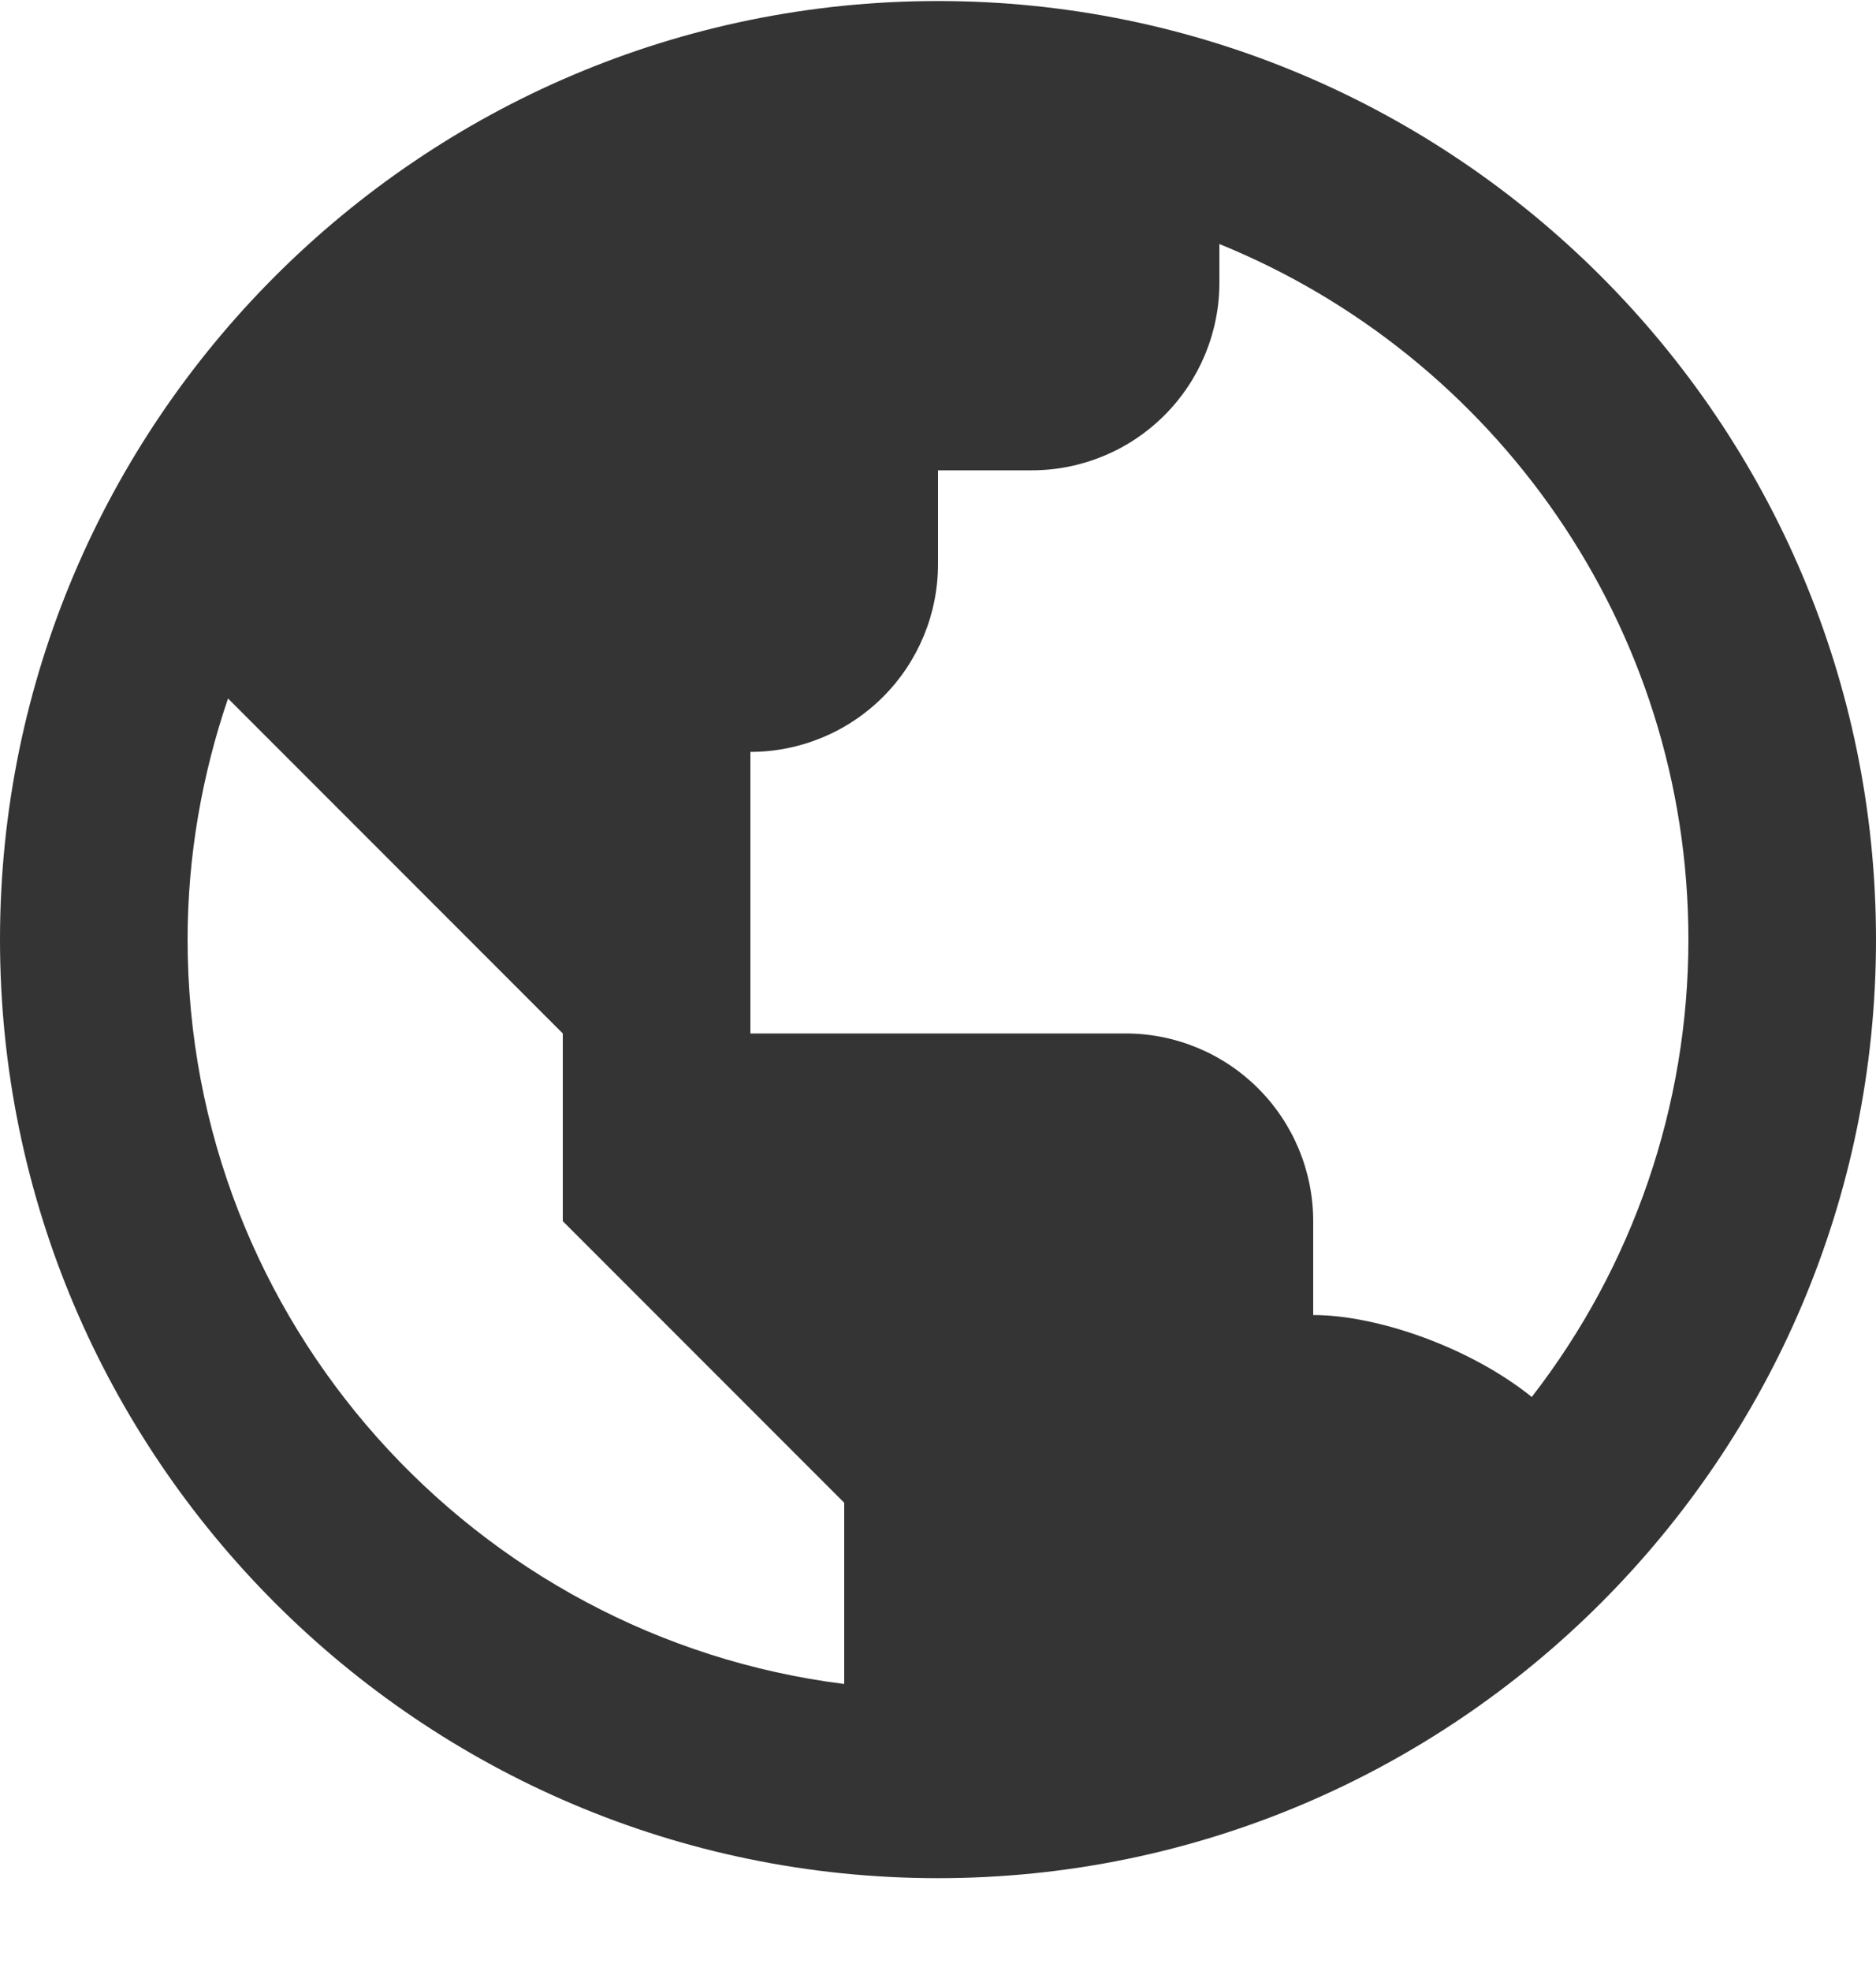 <svg width="20" height="21" viewBox="0 0 20 21" fill="none" xmlns="http://www.w3.org/2000/svg">
<path d="M10 0.011C4.486 0.011 0 4.497 0 10.011C0 15.525 4.486 20.011 10 20.011C15.514 20.011 20 15.525 20 10.011C20 4.497 15.514 0.011 10 0.011ZM2 10.011C2 9.112 2.156 8.249 2.431 7.442L4 9.011L6 11.011V13.011L8 15.011L9 16.011V17.942C5.061 17.447 2 14.083 2 10.011ZM16.33 14.884C15.677 14.358 14.687 14.011 14 14.011V13.011C14 12.481 13.789 11.972 13.414 11.597C13.039 11.222 12.53 11.011 12 11.011H8V8.011C8.53 8.011 9.039 7.8 9.414 7.425C9.789 7.05 10 6.542 10 6.011V5.011H11C11.53 5.011 12.039 4.8 12.414 4.425C12.789 4.05 13 3.542 13 3.011V2.6C15.928 3.789 18 6.661 18 10.011C18 11.776 17.412 13.49 16.33 14.884Z" fill="#343434"/>
</svg>
